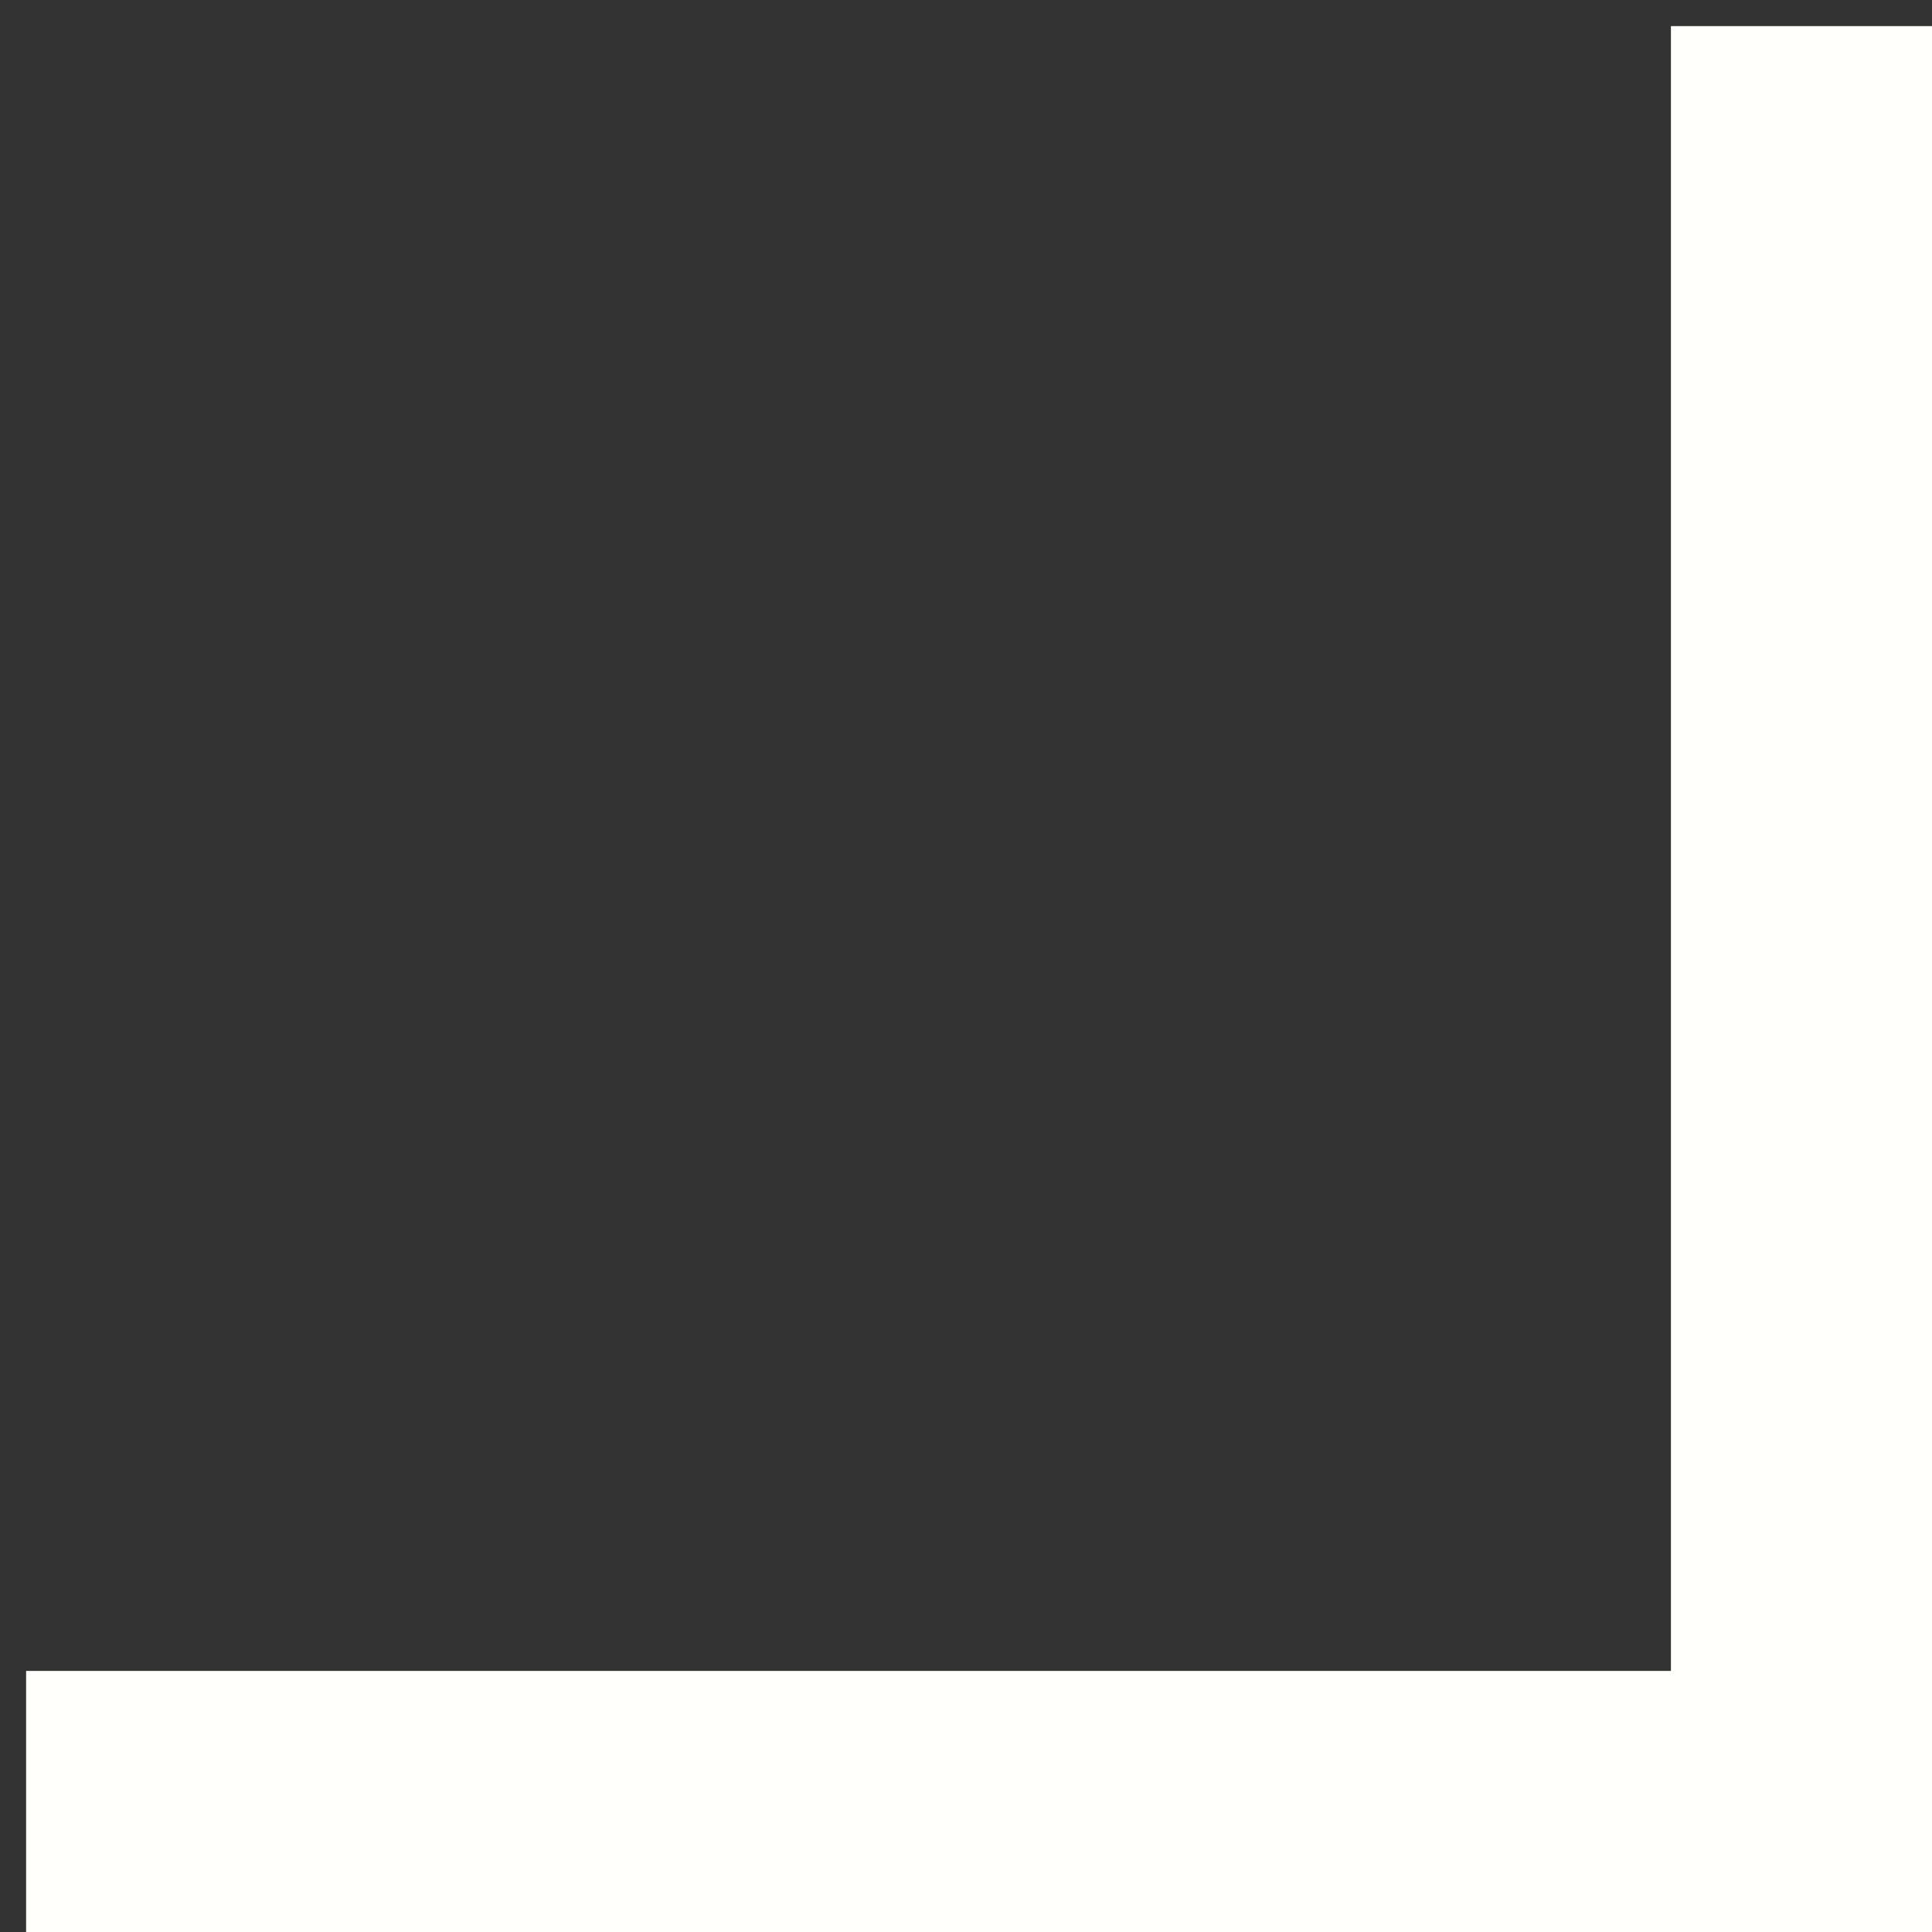 <svg xmlns="http://www.w3.org/2000/svg" width="37" height="37" viewBox="0 0 37 37">
    <rect x="0" y="0" width="37" height="37" fill="#333333" stroke="none"/>
    <path fill="#FFFFFB" fill-rule="nonzero" d="M32 32V.5h5V37H.5v-5z"/>
</svg>
